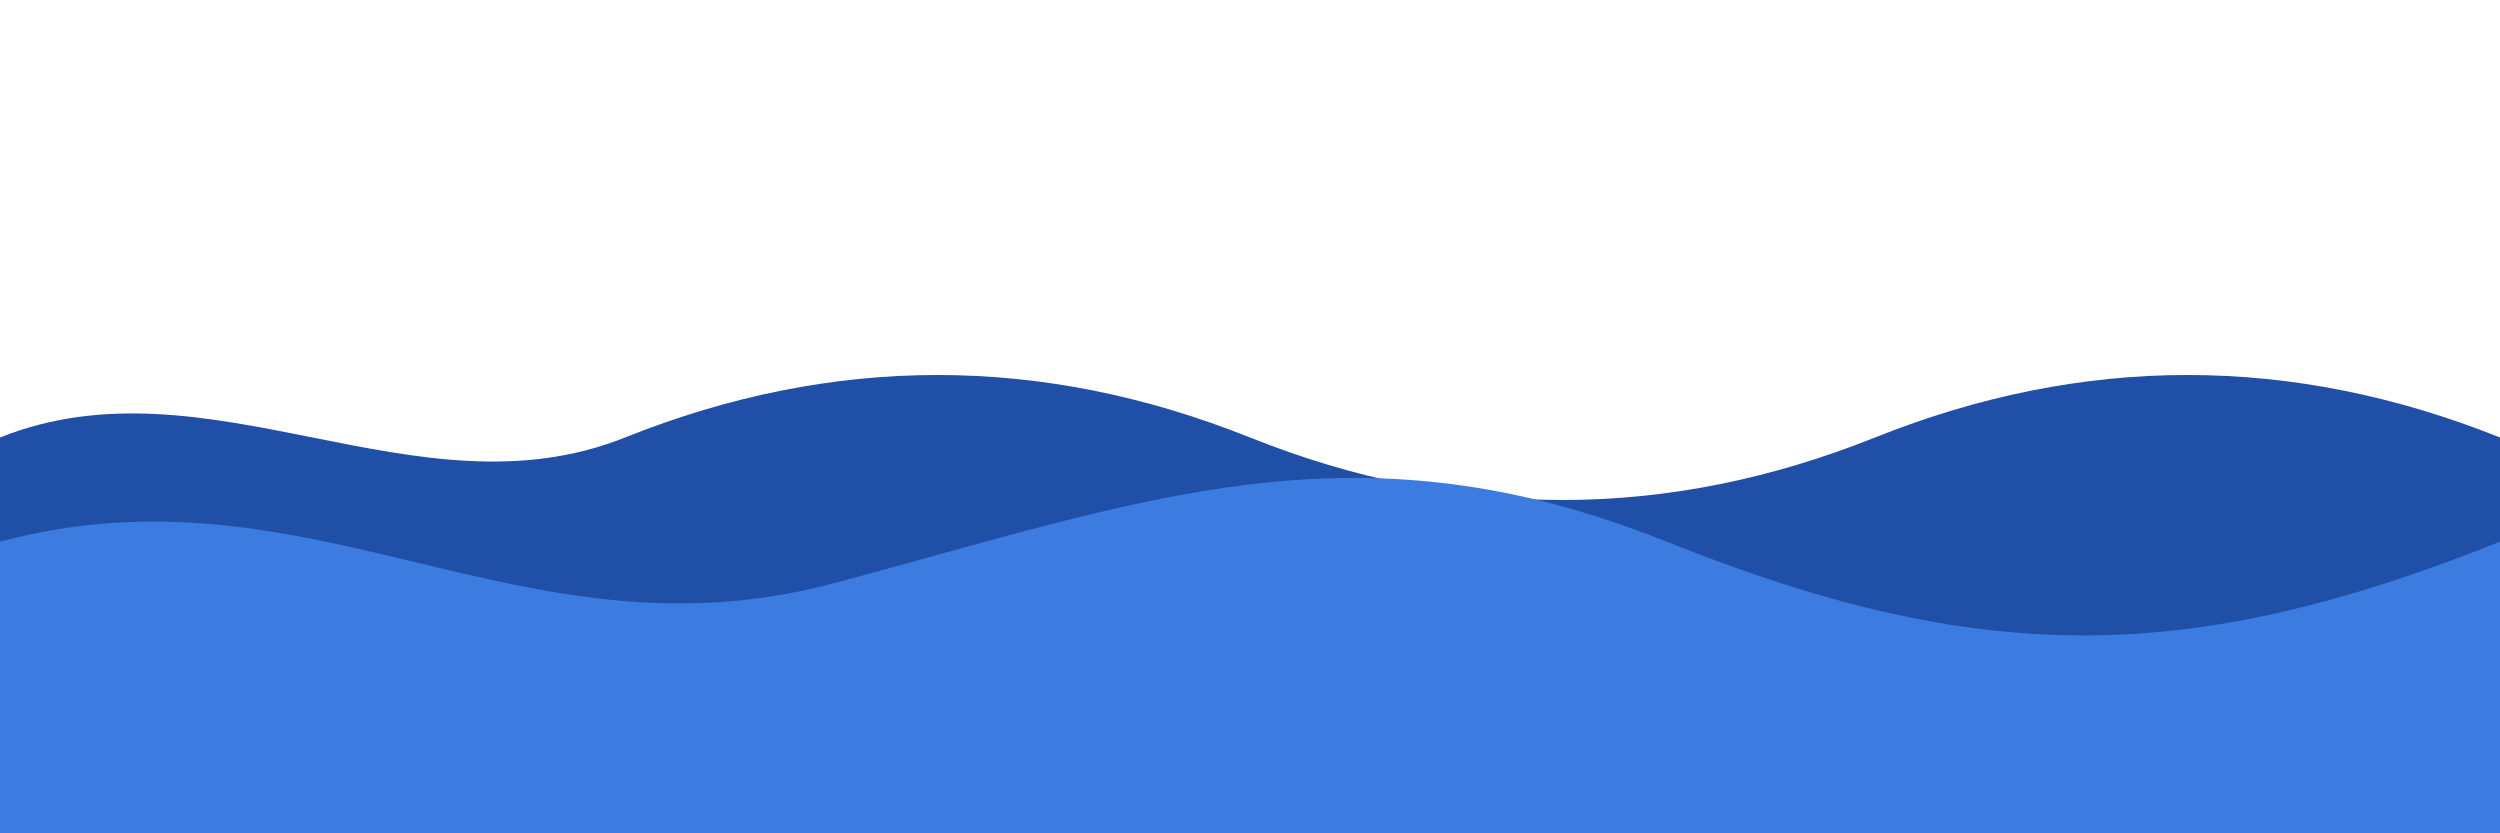 <svg xmlns="http://www.w3.org/2000/svg" width="1200" height="400" viewBox="0 0 1200 400" preserveAspectRatio="none">
  <path fill="#1f4fa6" d="M0 210 C 100 170 200 250 300 210 S 500 170 600 210 800 250 900 210 1100 170 1200 210 V400 H0 Z"/>
  <path fill="#3c7be0" d="M0 260 C 150 220 250 320 400 280 S 650 200 800 260 1050 320 1200 260 V400 H0 Z"/>
</svg>
